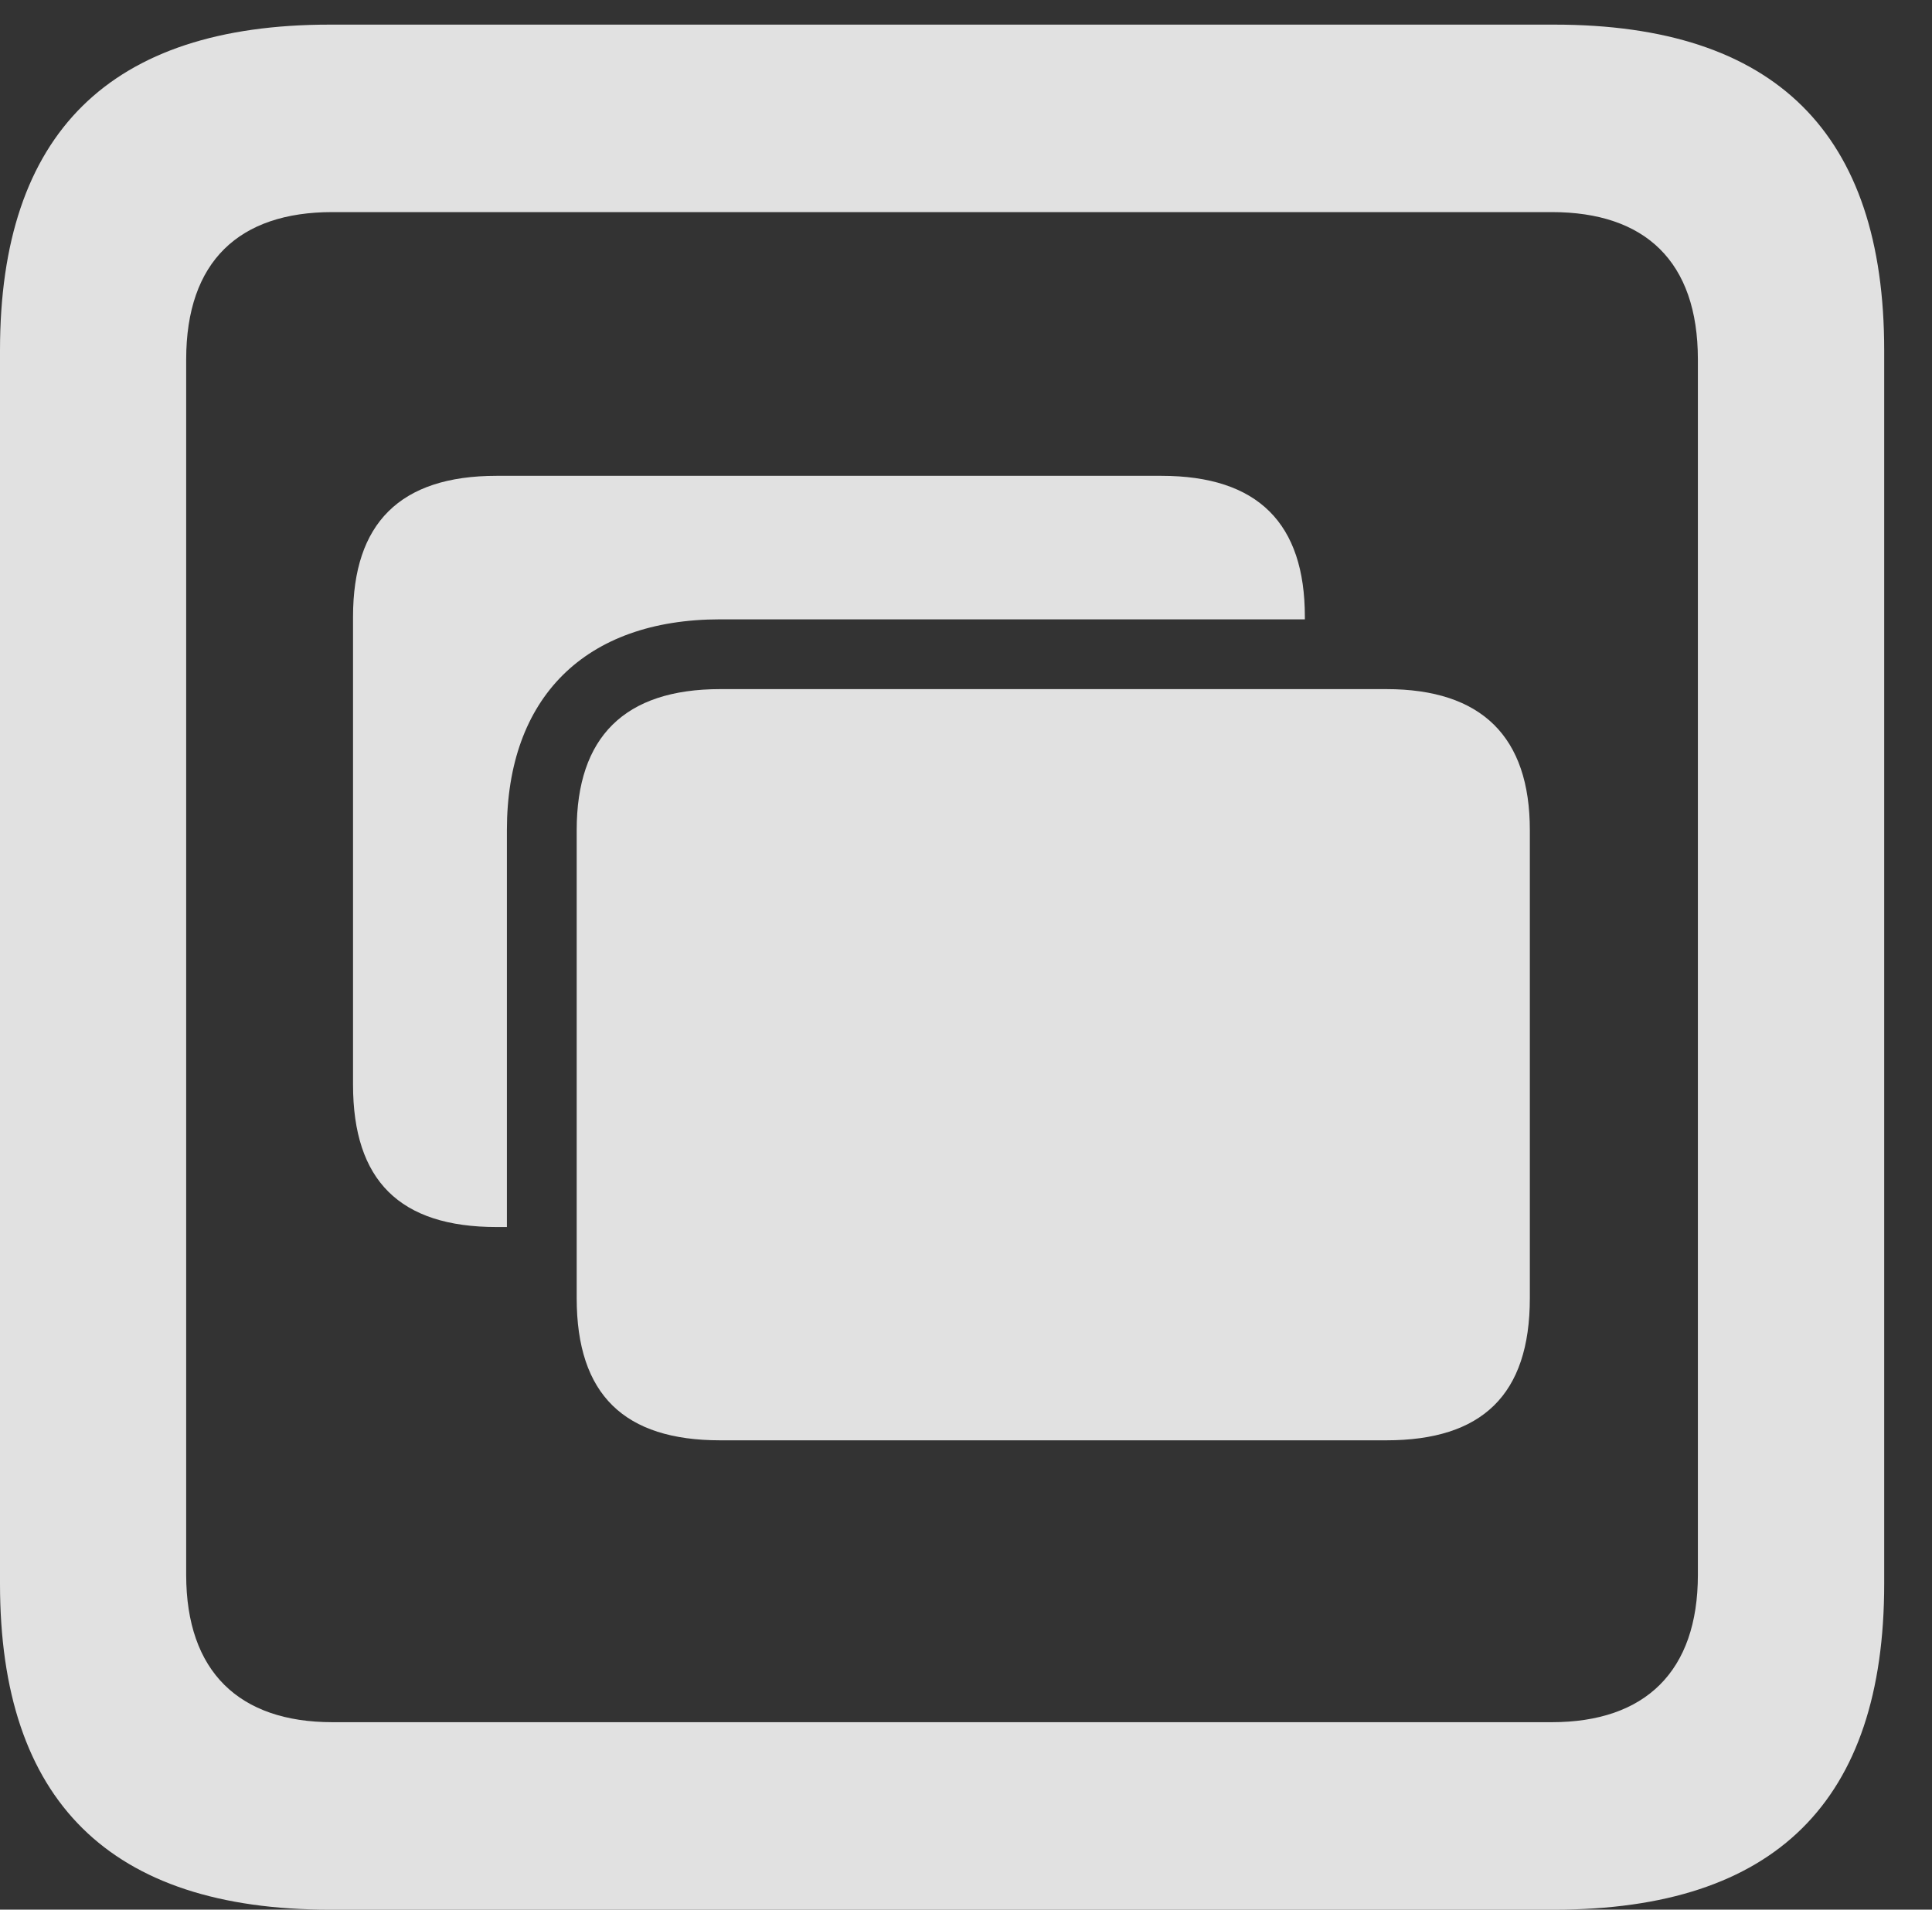 <?xml version="1.0" encoding="UTF-8"?>
<!--Generator: Apple Native CoreSVG 326-->
<!DOCTYPE svg
PUBLIC "-//W3C//DTD SVG 1.1//EN"
       "http://www.w3.org/Graphics/SVG/1.1/DTD/svg11.dtd">
<svg version="1.1" xmlns="http://www.w3.org/2000/svg" xmlns:xlink="http://www.w3.org/1999/xlink" viewBox="0 0 14.59 14.424">
 <rect x="0" y="0" width="14.59" height="14.424" fill="#333333" stroke="none"/>
 <g>
  <rect height="14.424" opacity="0" width="14.59" x="0" y="0"/>
  <path d="M14.229 2.646L14.229 11.963C14.229 13.604 13.408 14.424 11.738 14.424L2.49 14.424C0.83 14.424 0 13.604 0 11.963L0 2.646C0 1.006 0.83 0.186 2.49 0.186L11.738 0.186C13.408 0.186 14.229 1.006 14.229 2.646ZM2.51 1.602C1.807 1.602 1.406 1.973 1.406 2.715L1.406 11.895C1.406 12.627 1.807 13.008 2.51 13.008L11.719 13.008C12.422 13.008 12.822 12.627 12.822 11.895L12.822 2.715C12.822 1.973 12.422 1.602 11.719 1.602Z" fill="white" fill-opacity="0.85"/>
  <path d="M9.854 4.658L9.854 4.678L5.439 4.678C4.414 4.678 3.828 5.273 3.828 6.27L3.828 9.268L3.75 9.268C3.018 9.268 2.666 8.916 2.666 8.193L2.666 4.658C2.666 3.955 3.018 3.594 3.75 3.594L8.77 3.594C9.502 3.594 9.854 3.955 9.854 4.658Z" fill="white" fill-opacity="0.85"/>
  <path d="M5.439 10.879L10.469 10.879C11.191 10.879 11.553 10.537 11.553 9.805L11.553 6.27C11.553 5.566 11.191 5.205 10.469 5.205L5.439 5.205C4.717 5.205 4.355 5.566 4.355 6.27L4.355 9.805C4.355 10.537 4.717 10.879 5.439 10.879Z" fill="white" fill-opacity="0.85"/>
 </g>
</svg>
